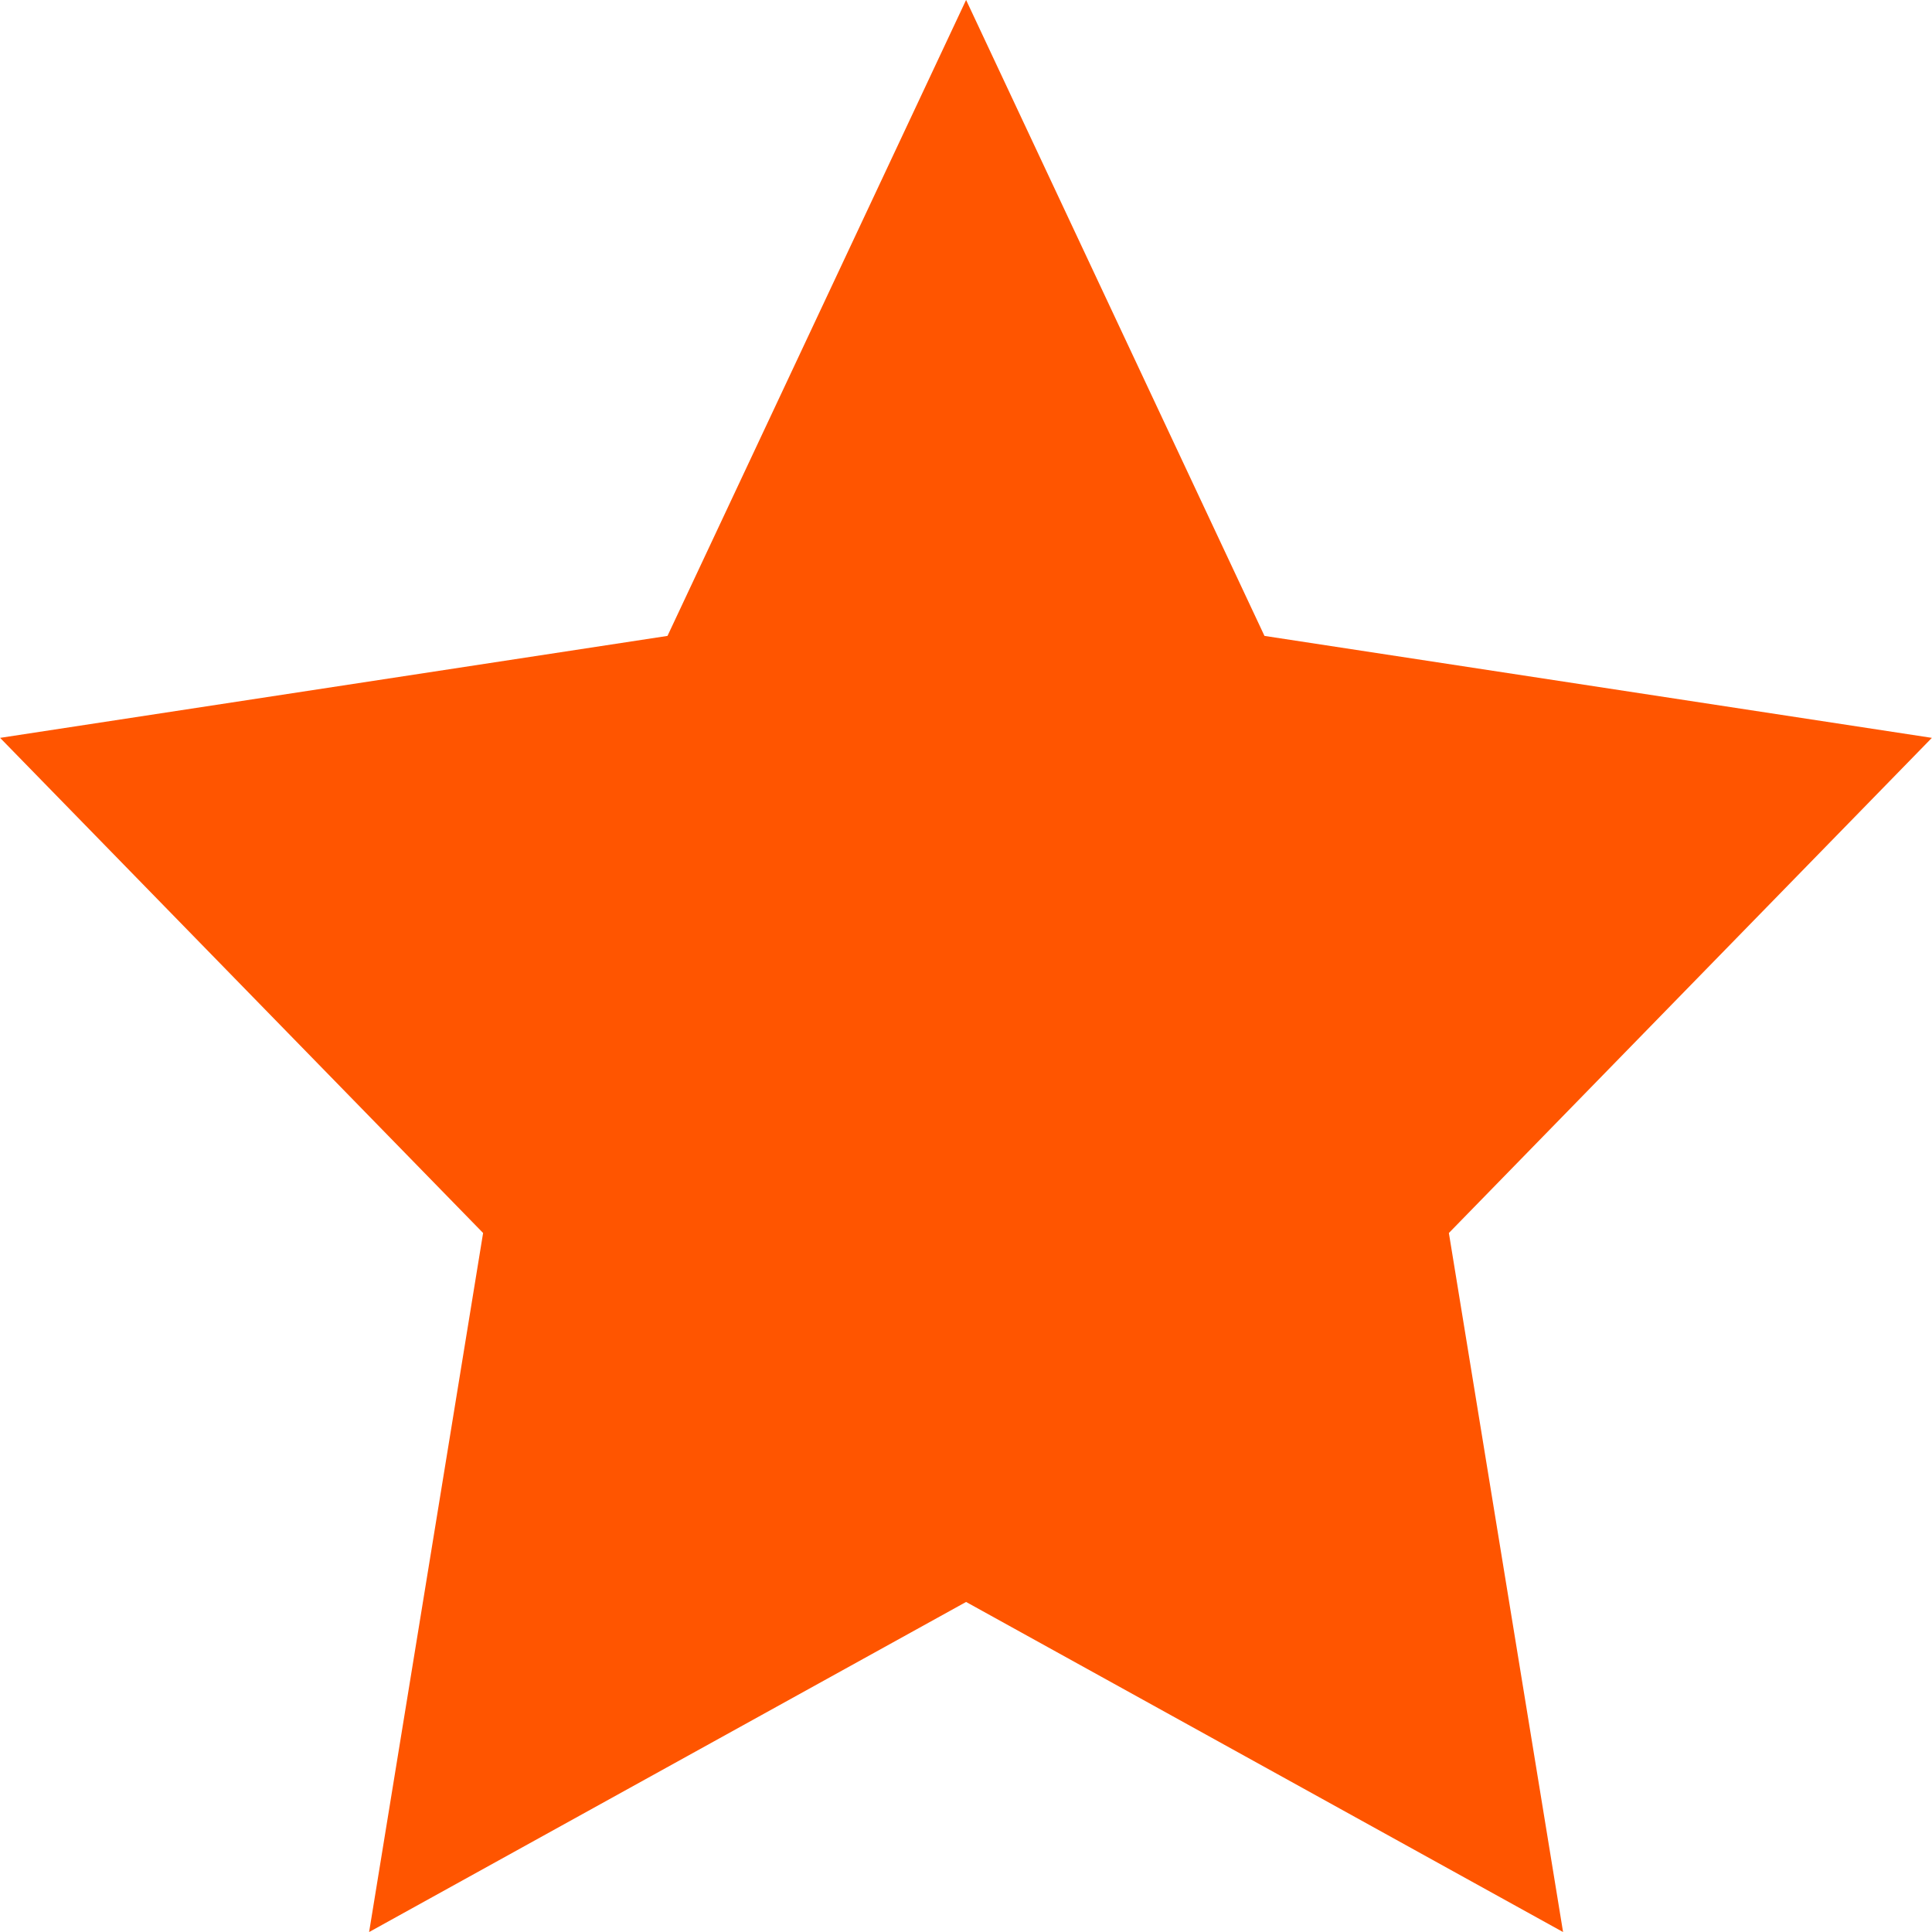 <svg id="e6PclFeWR7w1" xmlns="http://www.w3.org/2000/svg" xmlns:xlink="http://www.w3.org/1999/xlink" viewBox="0 0 48 48" shape-rendering="geometricPrecision" text-rendering="geometricPrecision"><polygon points="0.045,-4.8 1.469,-1.887 4.654,-1.42 2.349,0.848 2.894,4.05 0.045,2.538 -2.804,4.05 -2.26,0.848 -4.565,-1.42 -1.38,-1.887 0.045,-4.8" transform="matrix(5.206 0 0 5.424 23.768 26.034)" fill="#f50" stroke-width="0"/></svg>
